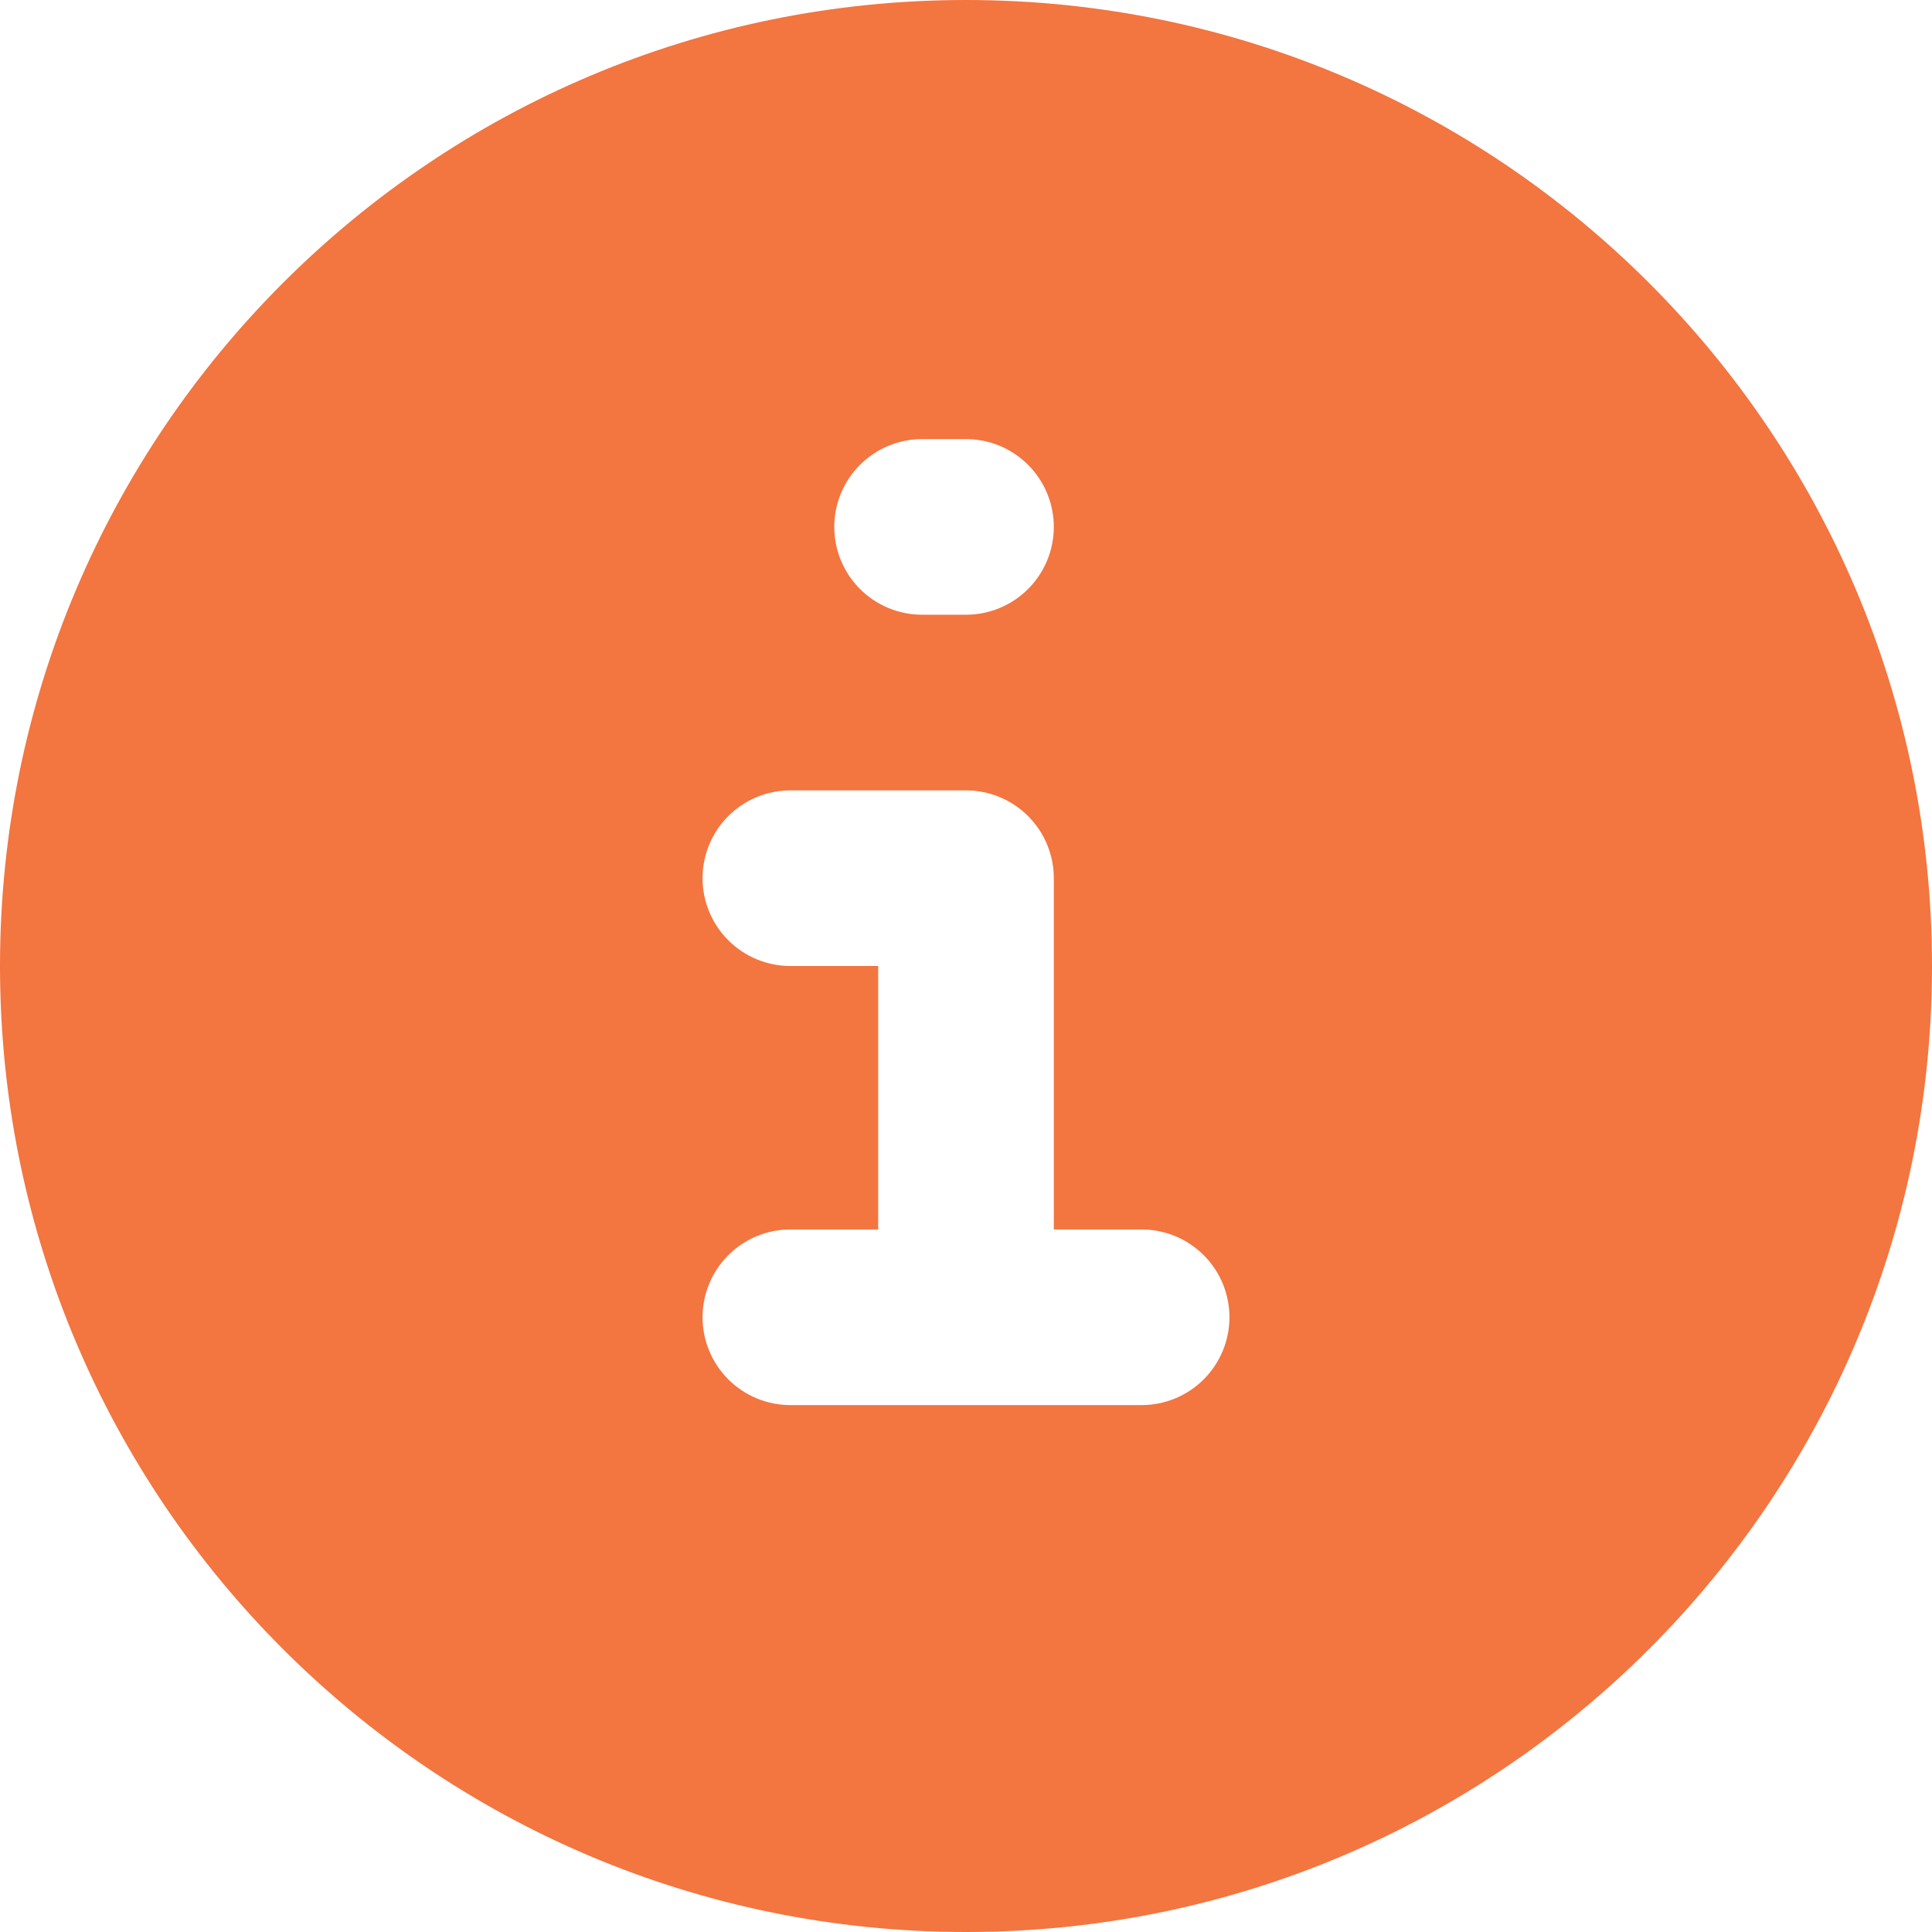 <svg width="44" height="44" viewBox="0 0 44 44" fill="none" xmlns="http://www.w3.org/2000/svg">
<path fill-rule="evenodd" clip-rule="evenodd" d="M22 0C9.85 0 0 9.85 0 22C0 34.15 9.85 44 22 44C34.15 44 44 34.15 44 22C44 9.85 34.15 0 22 0ZM21 10C20.47 10 19.961 10.211 19.586 10.586C19.211 10.961 19 11.47 19 12C19 12.53 19.211 13.039 19.586 13.414C19.961 13.789 20.47 14 21 14H22C22.53 14 23.039 13.789 23.414 13.414C23.789 13.039 24 12.53 24 12C24 11.47 23.789 10.961 23.414 10.586C23.039 10.211 22.53 10 22 10H21ZM18 18C17.47 18 16.961 18.211 16.586 18.586C16.211 18.961 16 19.47 16 20C16 20.53 16.211 21.039 16.586 21.414C16.961 21.789 17.47 22 18 22H20V28H18C17.47 28 16.961 28.211 16.586 28.586C16.211 28.961 16 29.47 16 30C16 30.53 16.211 31.039 16.586 31.414C16.961 31.789 17.47 32 18 32H26C26.53 32 27.039 31.789 27.414 31.414C27.789 31.039 28 30.53 28 30C28 29.47 27.789 28.961 27.414 28.586C27.039 28.211 26.53 28 26 28H24V20C24 19.47 23.789 18.961 23.414 18.586C23.039 18.211 22.53 18 22 18H18Z" fill="#F37540"/>
</svg>

